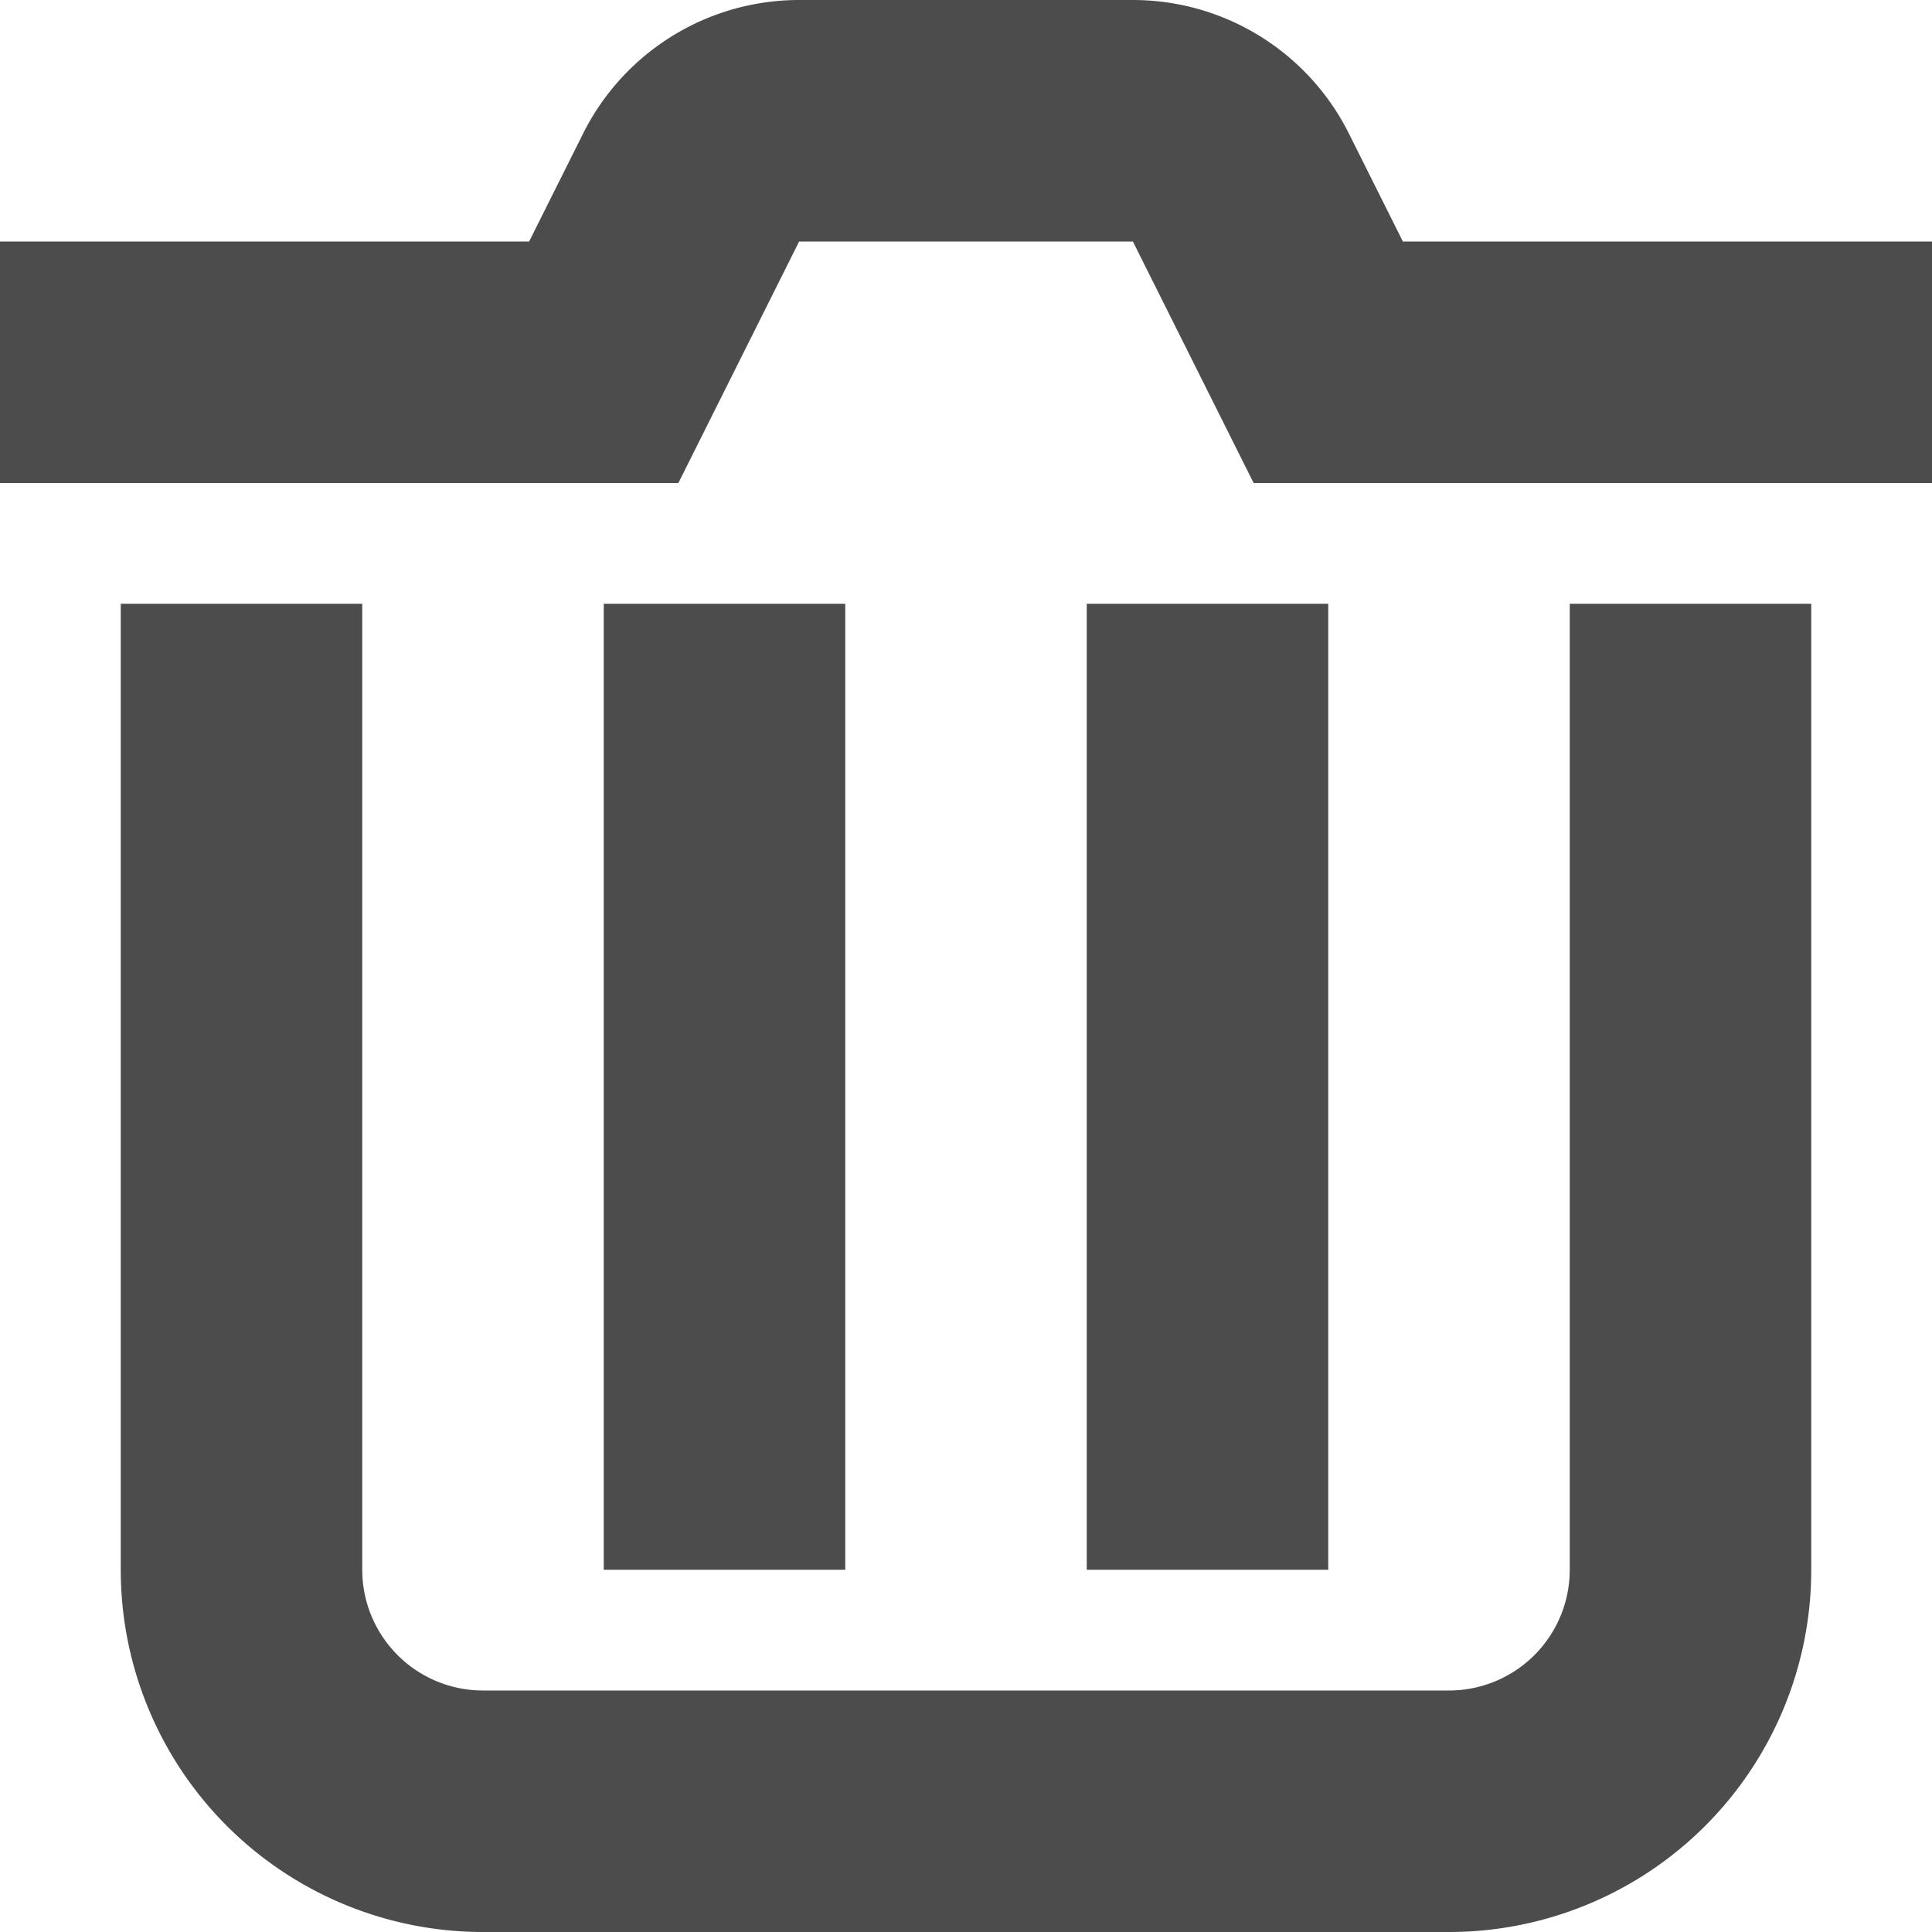 <svg xmlns="http://www.w3.org/2000/svg" width="16" height="16" viewBox="0 0 16 16">
    <path fill="#4C4C4C" fill-rule="nonzero" d="M3 5v8a1 1 0 0 0 1 1h8a1 1 0 0 0 1-1V5h2v8a3 3 0 0 1-3 3H4a3 3 0 0 1-3-3V5h2zm4 0v8H5V5h2zm4 0v8H9V5h2zM9.382 0a2 2 0 0 1 1.789 1.106l.447.894H16v2h-5.618l-1-2H6.618l-1 2H0V2h4.382l.447-.894A2 2 0 0 1 6.618 0z"/>
</svg>
